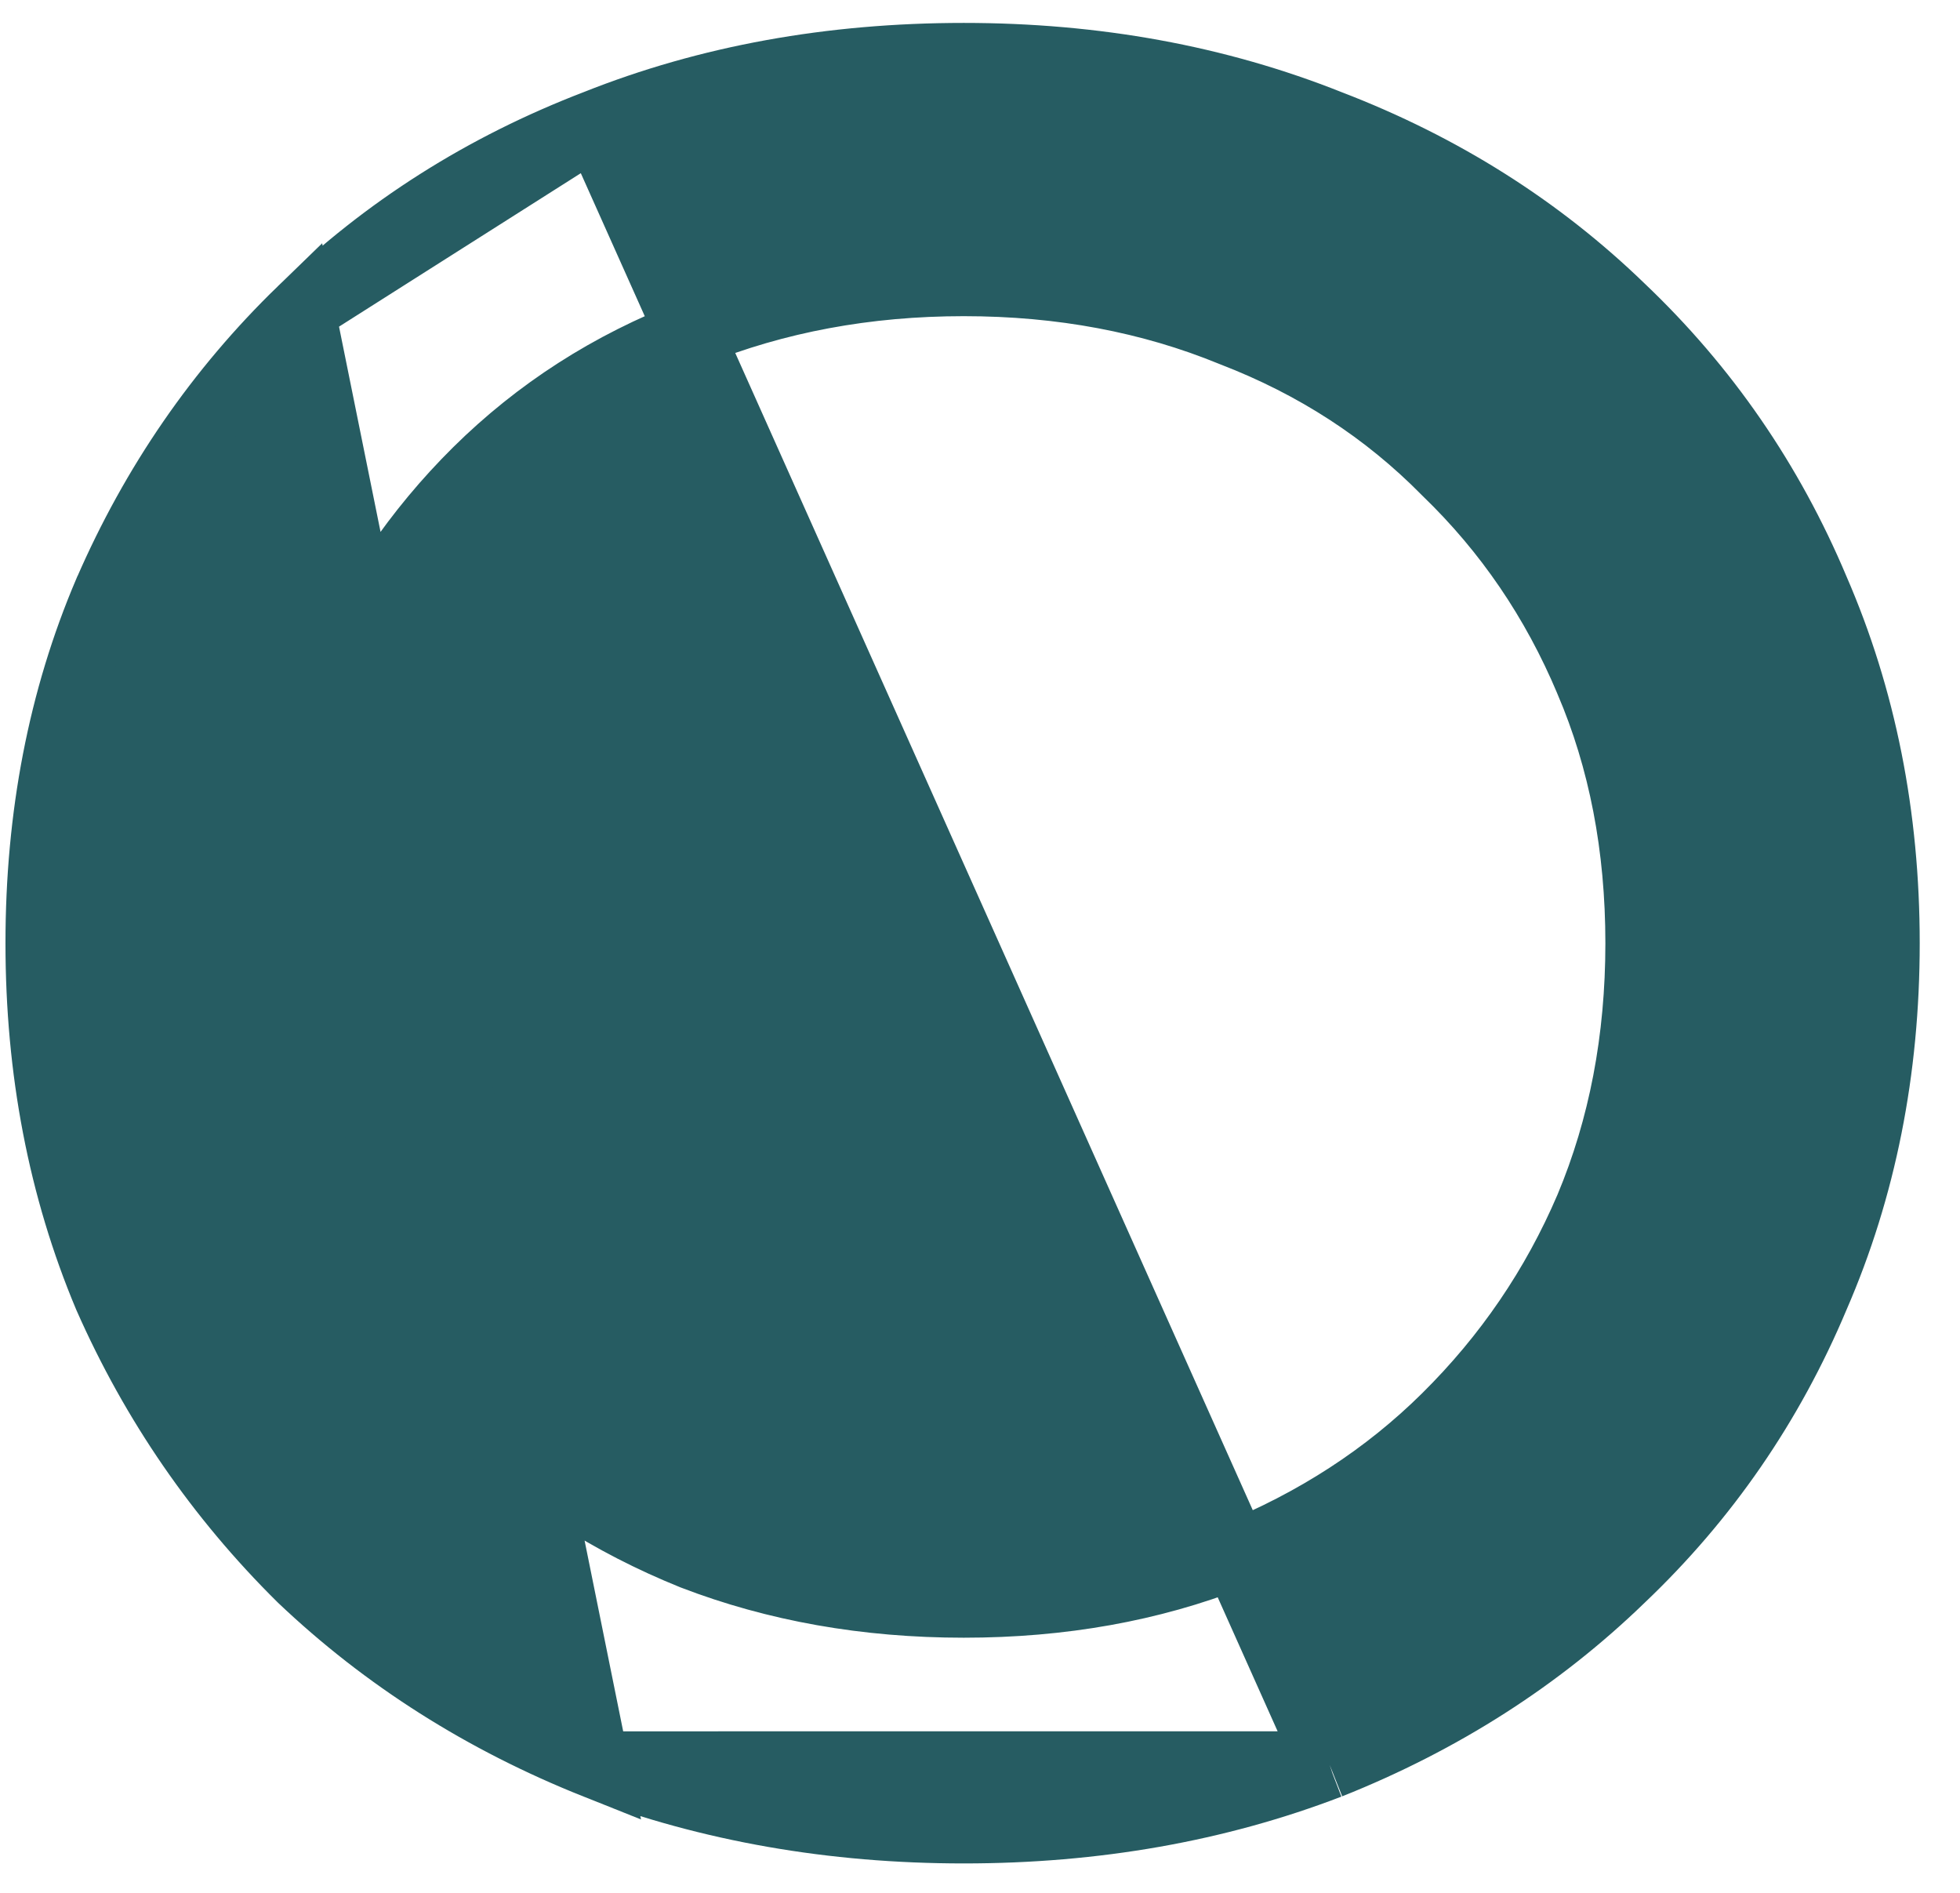 <?xml version="1.0" encoding="UTF-8" standalone="no"?><svg width='29' height='28' viewBox='0 0 29 28' fill='none' xmlns='http://www.w3.org/2000/svg'>
<path d='M8.811 26.108L8.811 26.108C7.155 25.448 5.703 24.528 4.461 23.349L4.454 23.342L4.454 23.342C3.239 22.14 2.284 20.754 1.591 19.185L1.587 19.176L1.587 19.176C0.914 17.574 0.581 15.831 0.581 13.952C0.581 12.073 0.914 10.34 1.588 8.76L1.59 8.757L1.59 8.757C2.283 7.163 3.24 5.774 4.458 4.594L8.811 26.108ZM8.811 26.108L8.819 26.111M8.811 26.108L8.819 26.111M8.819 26.111C10.504 26.748 12.319 27.065 14.26 27.065C16.201 27.065 18.006 26.748 19.668 26.11L19.668 26.11M8.819 26.111L19.668 26.11M19.668 26.11L19.674 26.108M19.668 26.11L19.674 26.108M19.674 26.108C21.33 25.448 22.77 24.528 23.989 23.347C25.232 22.166 26.19 20.776 26.861 19.179C27.558 17.577 27.904 15.832 27.904 13.952C27.904 12.072 27.558 10.327 26.861 8.724C26.19 7.128 25.232 5.737 23.989 4.556C22.77 3.375 21.328 2.466 19.671 1.83C18.008 1.167 16.203 0.839 14.26 0.839C12.295 0.839 10.477 1.167 8.814 1.83M19.674 26.108L8.814 1.83M8.814 1.83C7.154 2.467 5.701 3.389 4.458 4.594L8.814 1.83ZM23.505 10.071L23.506 10.074C24.002 11.233 24.253 12.524 24.253 13.952C24.253 15.379 24.002 16.682 23.505 17.867C23.006 19.034 22.302 20.067 21.393 20.966C20.513 21.837 19.46 22.521 18.23 23.018C17.029 23.488 15.708 23.726 14.26 23.726C12.813 23.726 11.479 23.488 10.253 23.017C9.024 22.521 7.96 21.837 7.055 20.966C6.171 20.067 5.467 19.023 4.943 17.829C4.446 16.644 4.195 15.354 4.195 13.952C4.195 12.524 4.447 11.235 4.942 10.076C5.467 8.88 6.172 7.848 7.055 6.973C7.96 6.078 9.023 5.395 10.25 4.923L10.25 4.923L10.257 4.92C11.482 4.427 12.815 4.177 14.26 4.177C15.706 4.177 17.025 4.427 18.225 4.919L18.225 4.919L18.235 4.923C19.461 5.395 20.51 6.077 21.389 6.969L21.389 6.969L21.398 6.978C22.303 7.851 23.005 8.88 23.505 10.071Z' fill='#265C62' stroke='#265C62'/>
</svg>
